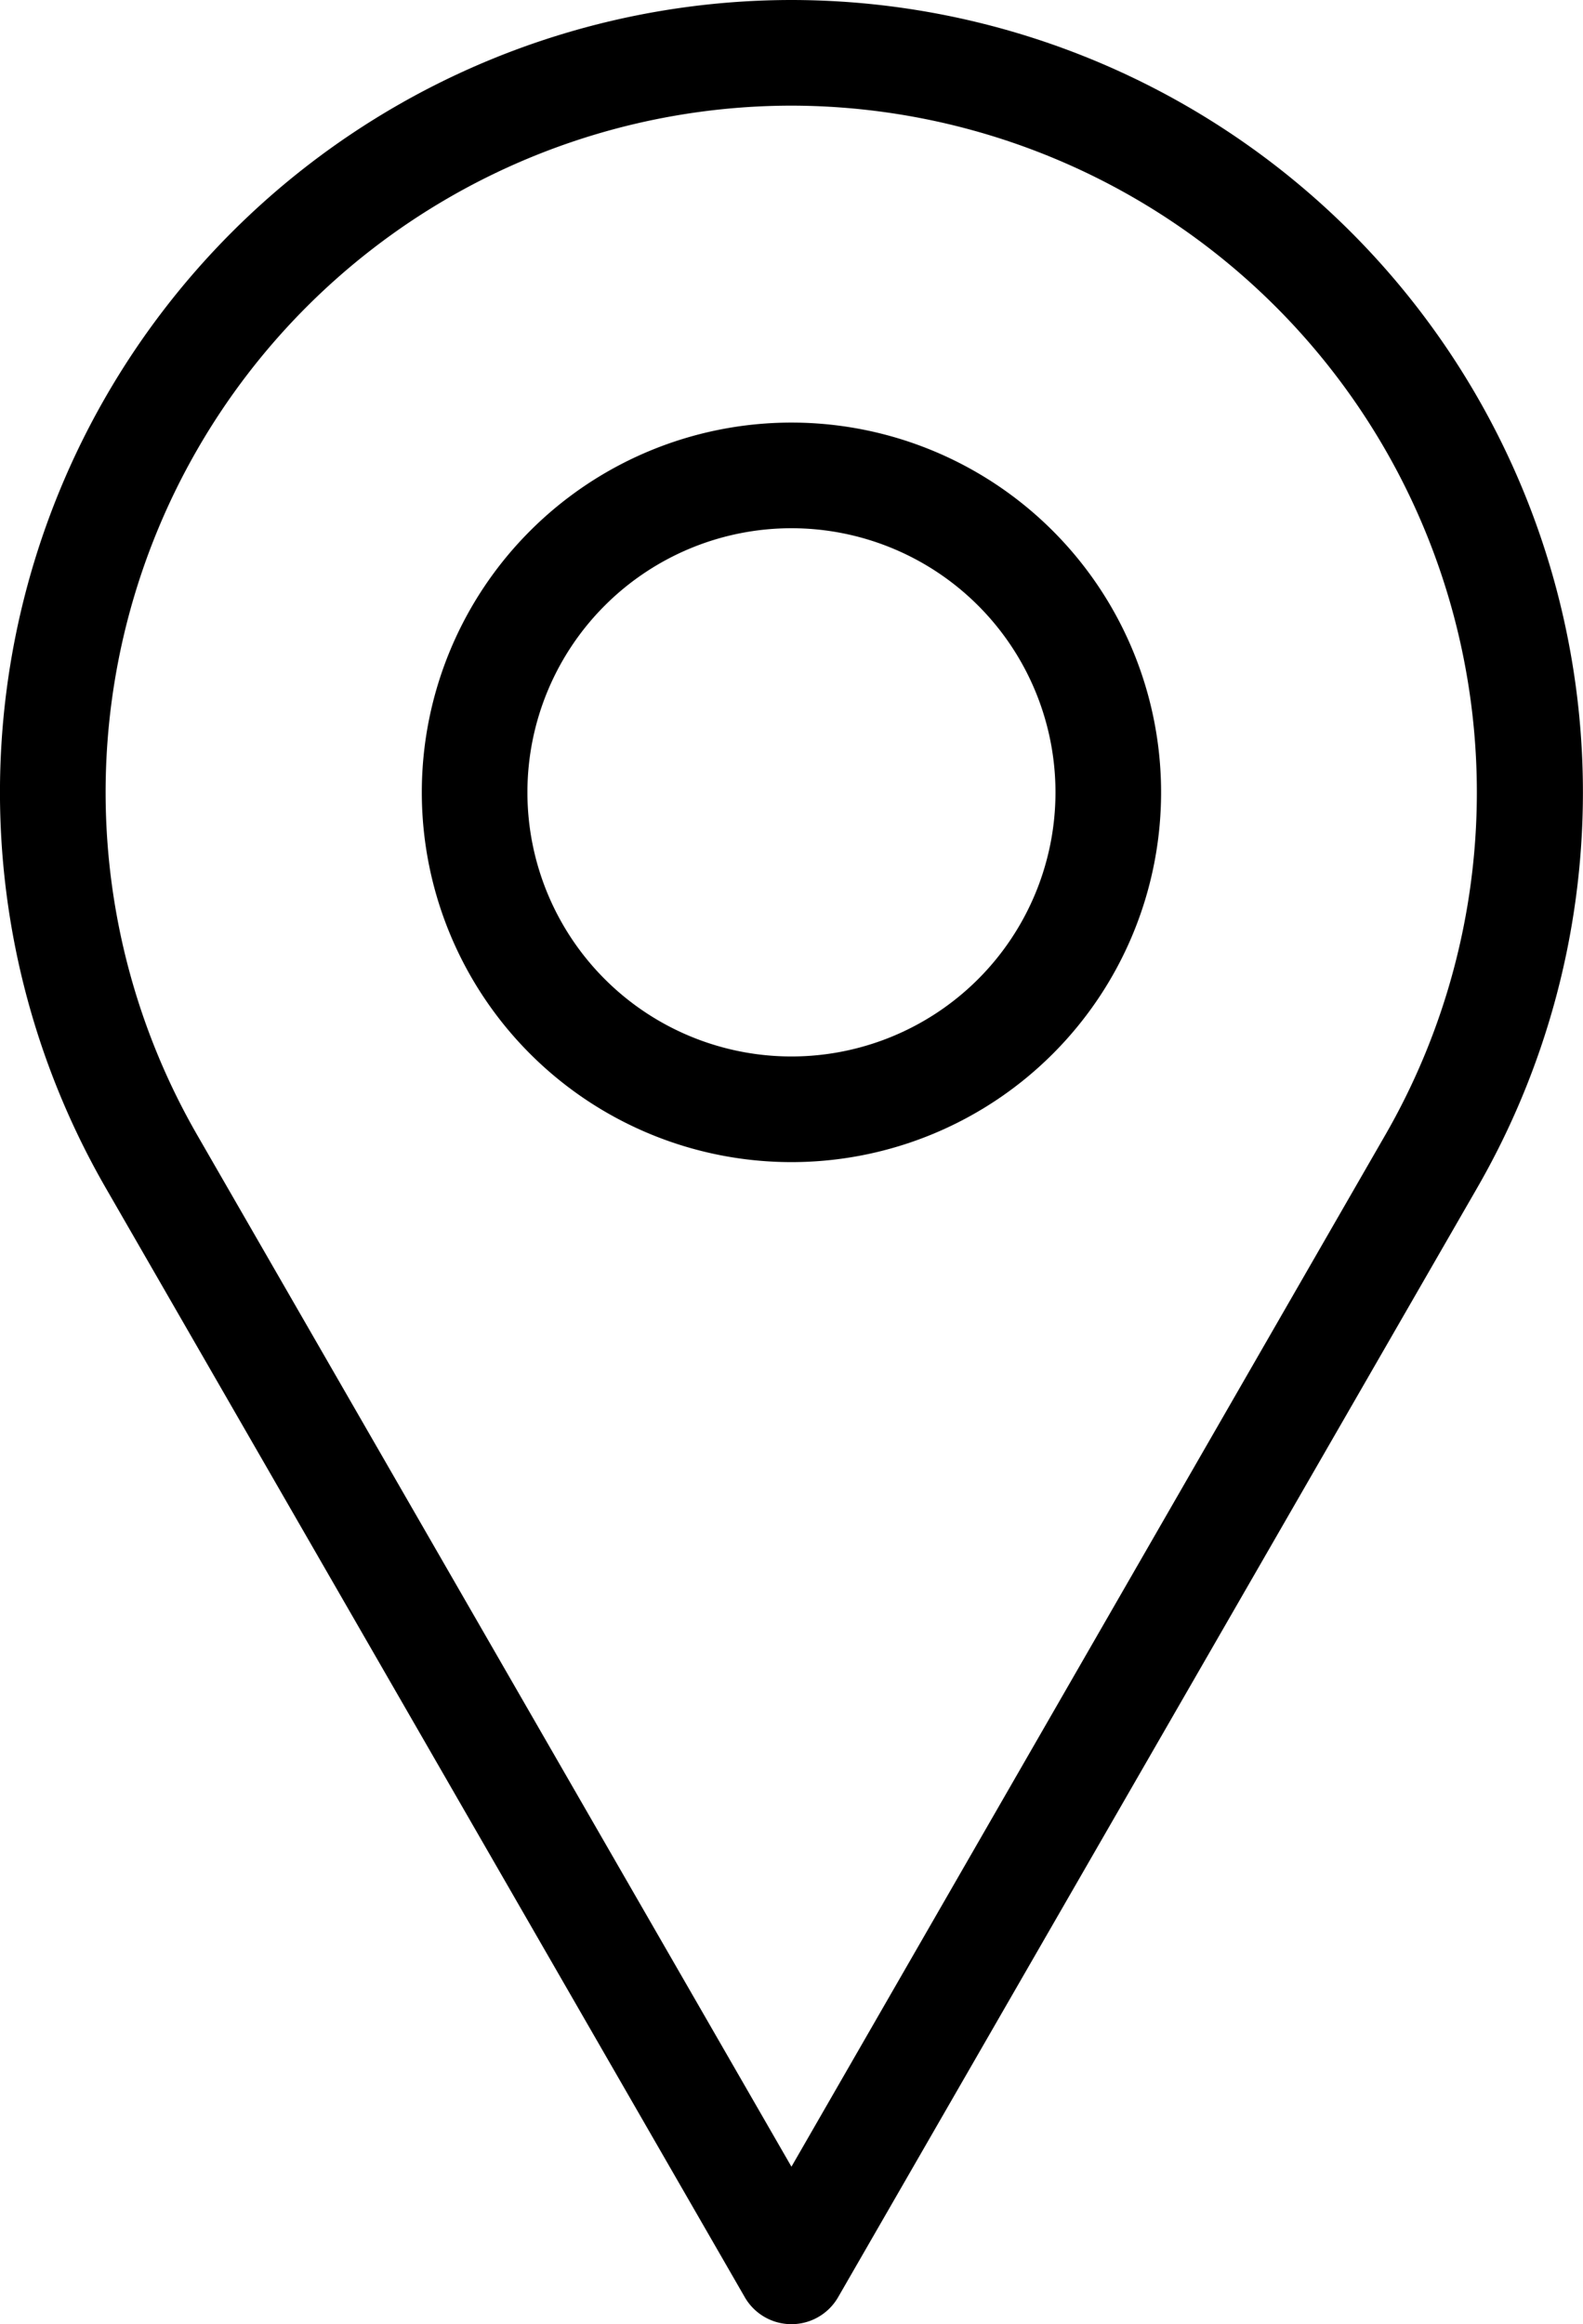 <svg xmlns="http://www.w3.org/2000/svg" width="14.989" height="22" viewBox="0 0 14.989 22">
  <g id="Layer_1" data-name="Layer 1" transform="translate(-4.506 -1)">
    <path id="Path_3" data-name="Path 3" d="M12,2a6.5,6.5,0,0,1,5.615,9.757L12,21.509,6.381,11.757A6.5,6.5,0,0,1,12,2Zm0-1A7.5,7.5,0,0,0,5.514,12.256l6.044,10.488a.51.51,0,0,0,.884,0l6.044-10.488A7.5,7.5,0,0,0,12,1Z"/>
    <path id="Path_4" data-name="Path 4" d="M12,6A2.5,2.5,0,1,1,9.5,8.5,2.5,2.5,0,0,1,12,6Zm0-1a3.5,3.5,0,1,0,3.5,3.5A3.5,3.5,0,0,0,12,5Z" transform="translate(0 0)"/>
  </g>
</svg>

